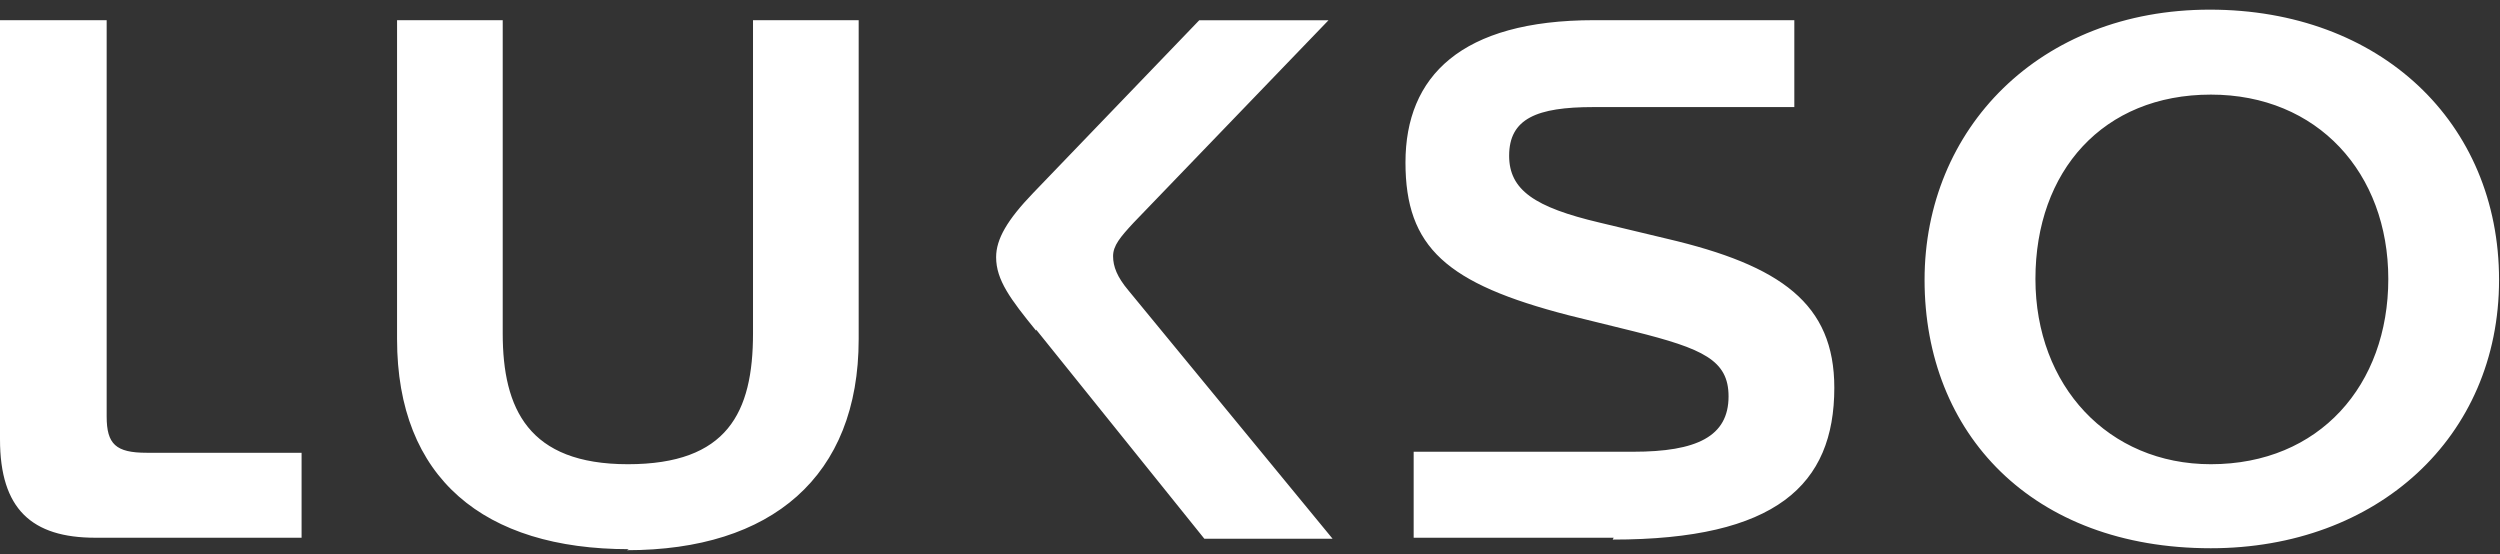 <svg width="185" height="41" viewBox="0 0 185 41" fill="none" xmlns="http://www.w3.org/2000/svg">
<rect x="0" y="0" width="185" height="41" fill="#333333" stroke="none"/>
<path d="M76.672 24.388L89.122 39.867H98.612L83.507 21.496C82.671 20.505 82.368 19.726 82.368 18.955C82.368 18.177 82.9 17.544 83.884 16.483L98.309 1.499H88.744L76.443 14.293C74.542 16.27 73.713 17.688 73.713 19.031C73.713 20.725 74.778 22.143 76.672 24.471V24.388ZM142.418 20.711C142.418 9.542 150.918 0.714 163.523 0.714C176.128 0.714 184.93 9.053 184.93 20.711C184.93 32.369 175.898 40.57 163.597 40.57C150.385 40.57 142.418 32.087 142.418 20.711ZM176.734 20.642C176.734 12.799 171.497 7.001 163.604 7.001C155.63 7.001 150.622 12.655 150.622 20.642C150.622 28.554 156.015 34.352 163.604 34.352C171.645 34.352 176.734 28.485 176.734 20.642ZM119.413 39.792H104.611V33.429H120.856C125.56 33.429 127.913 32.3 127.913 29.332C127.913 26.647 126.011 25.8 120.93 24.526L116.07 23.328C107.038 20.993 104.005 18.308 104.005 12.021C104.005 5.659 108.103 1.493 117.971 1.493H132.78V7.924H117.904C113.732 7.924 111.676 8.771 111.676 11.525C111.676 14.066 113.577 15.34 118.355 16.469L123.363 17.668C131.789 19.644 135.739 22.474 135.739 28.692C135.739 35.901 131.411 39.929 119.339 39.929L119.413 39.792ZM46.536 40.639C35.832 40.639 29.382 35.412 29.382 25.09V1.493H37.201V24.67C37.201 30.255 39.102 34.352 46.462 34.352C53.822 34.352 55.723 30.537 55.723 24.67V1.493H63.542V25.097C63.542 35.275 57.092 40.715 46.388 40.715L46.536 40.639ZM7.893 1.493H0V32.513C0 37.671 2.352 39.792 7.057 39.792H22.317V33.505H10.852C8.573 33.505 7.893 32.871 7.893 30.82V1.493Z" fill="white"/>
</svg>
